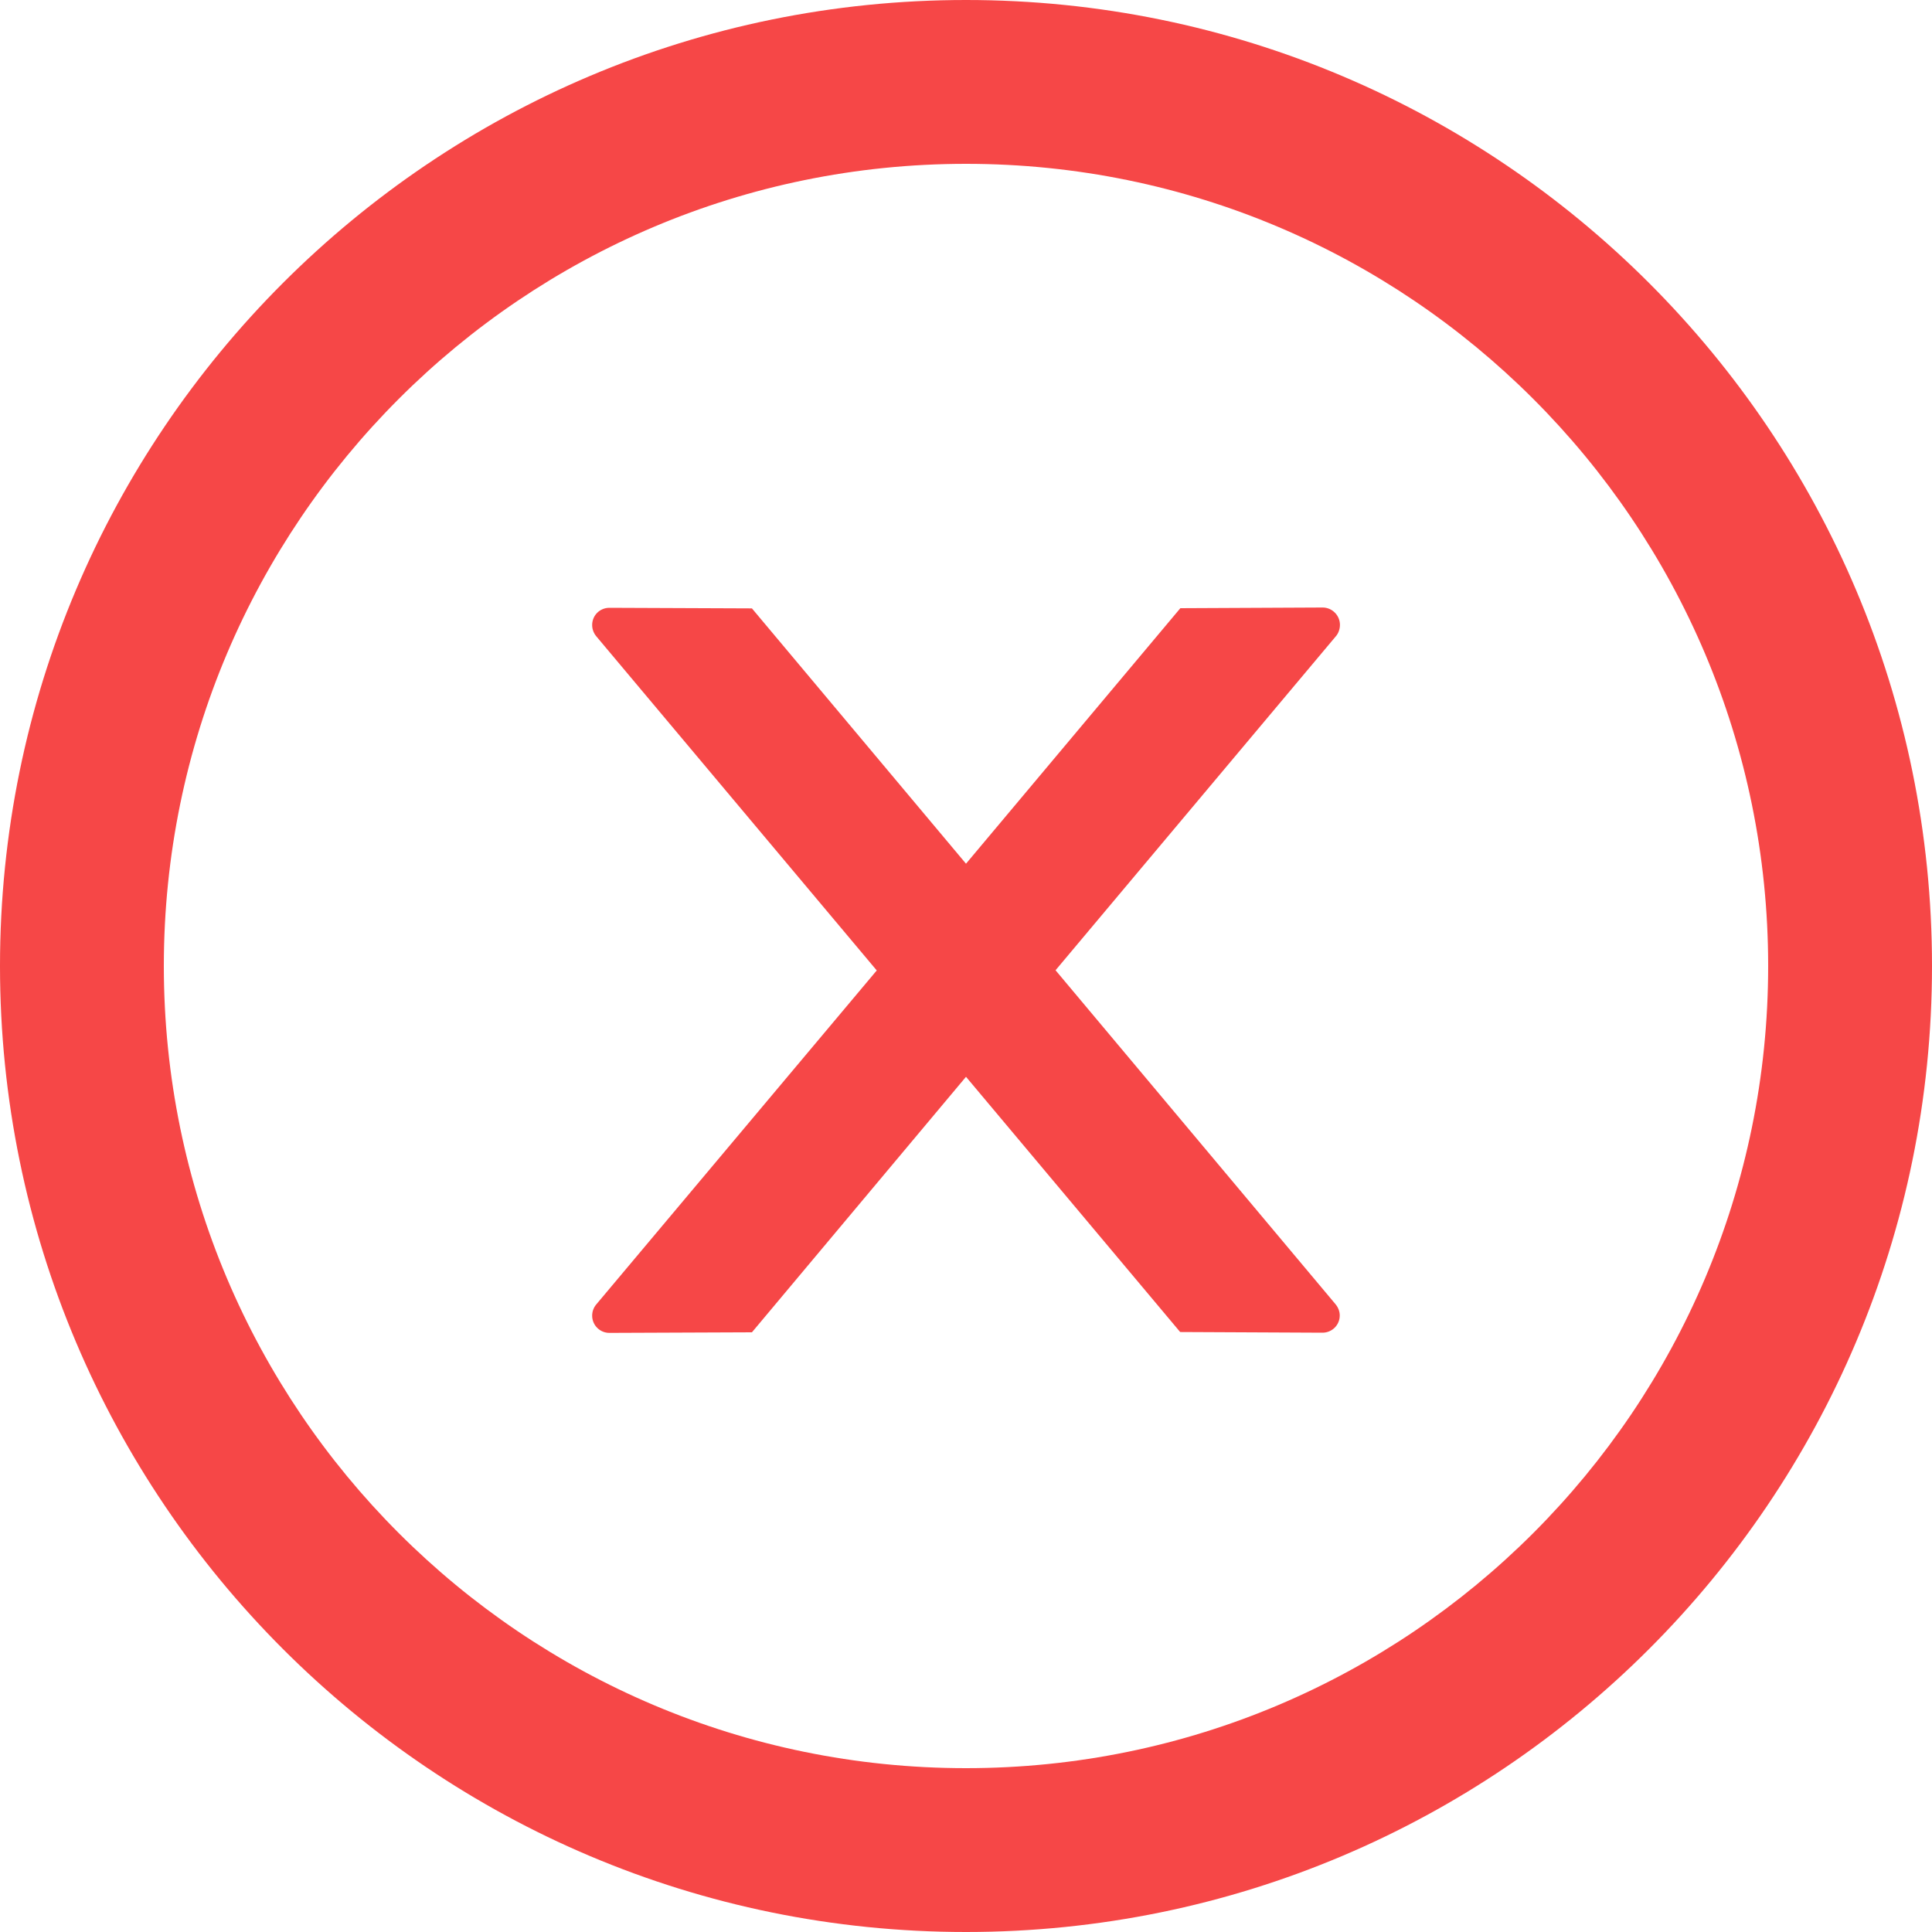 <svg width="20" height="20" viewBox="0 0 20 20" fill="none" xmlns="http://www.w3.org/2000/svg">
<g id="Error icon">
<path d="M13.871 6.468C13.871 6.37 13.79 6.289 13.692 6.289L12.219 6.296L10 8.941L7.784 6.298L6.308 6.292C6.21 6.292 6.13 6.37 6.13 6.47C6.13 6.513 6.145 6.553 6.172 6.586L9.076 10.046L6.172 13.504C6.145 13.536 6.13 13.577 6.13 13.62C6.13 13.718 6.21 13.798 6.308 13.798L7.784 13.792L10 11.147L12.217 13.789L13.69 13.796C13.788 13.796 13.869 13.718 13.869 13.618C13.869 13.575 13.853 13.535 13.826 13.502L10.927 10.044L13.831 6.584C13.857 6.553 13.871 6.51 13.871 6.468Z" fill="#F64747"/>
<path d="M10 0C4.478 0 0 4.478 0 10C0 15.522 4.478 20 10 20C15.522 20 20 15.522 20 10C20 4.478 15.522 0 10 0ZM10 18.304C5.415 18.304 1.696 14.585 1.696 10C1.696 5.415 5.415 1.696 10 1.696C14.585 1.696 18.304 5.415 18.304 10C18.304 14.585 14.585 18.304 10 18.304Z" fill="#F64747"/>
</g>
</svg>
